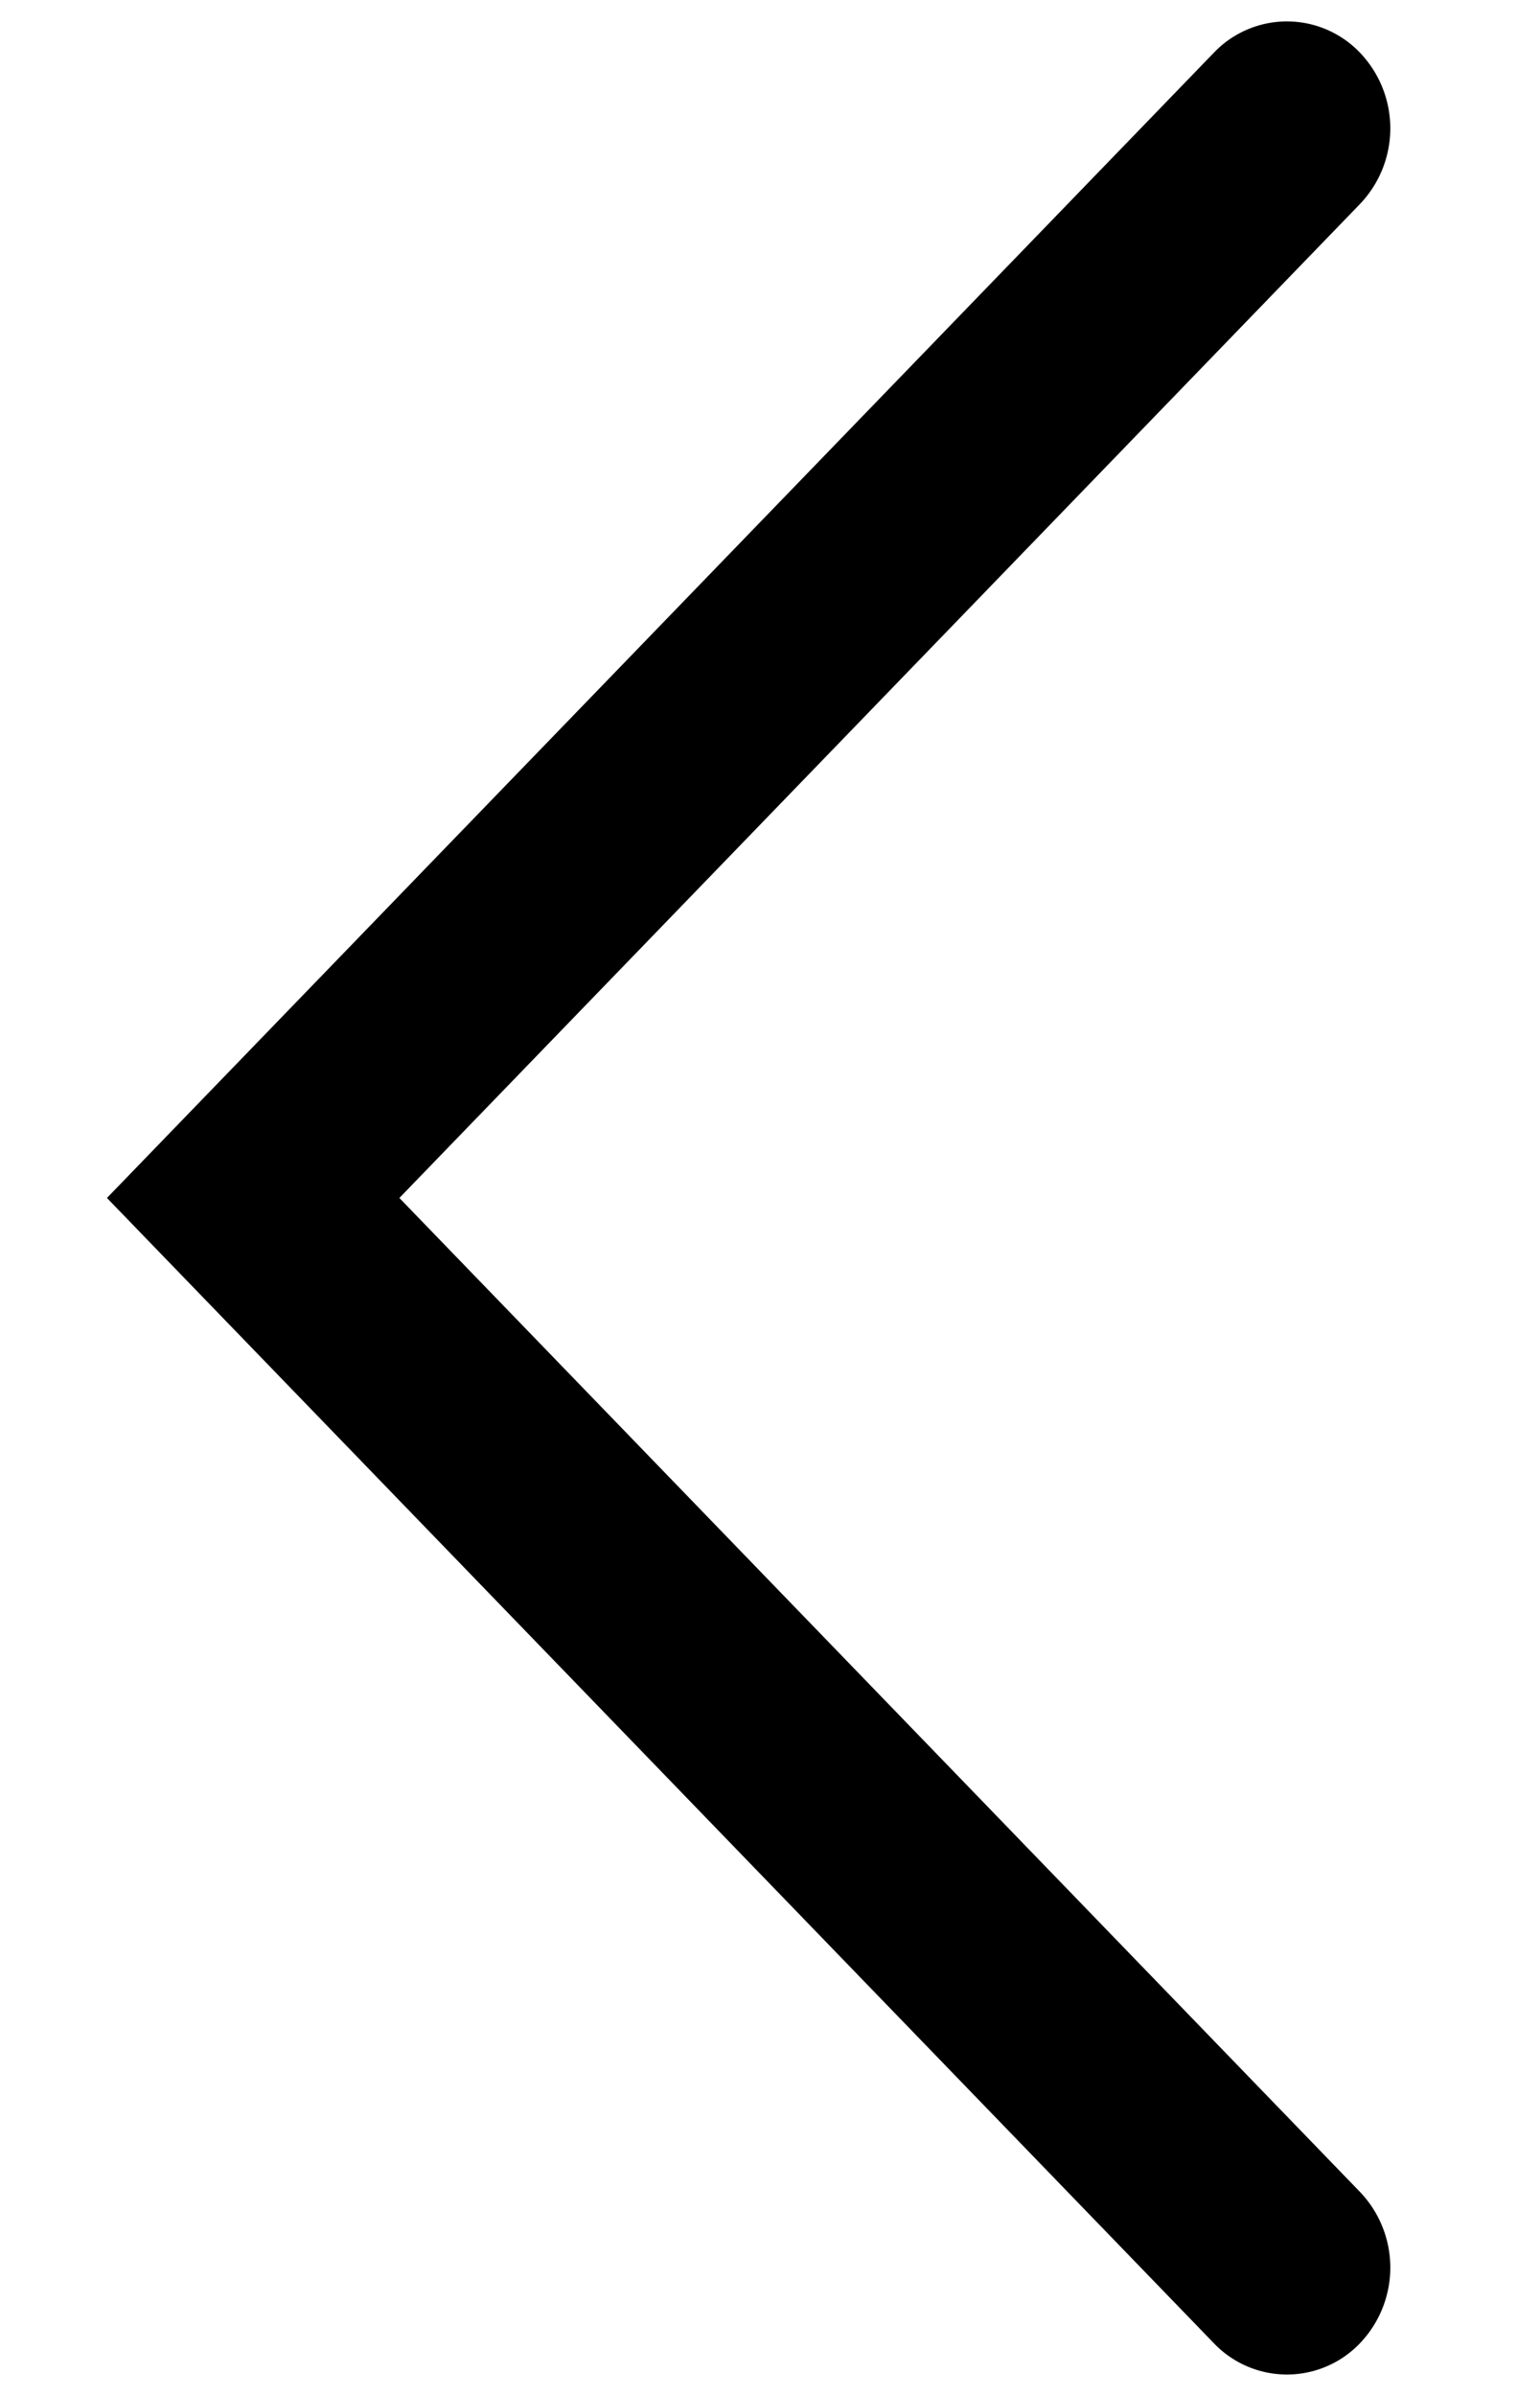 <svg width="9" height="14" xmlns="http://www.w3.org/2000/svg" xmlns:xlink="http://www.w3.org/1999/xlink"><defs><path d="M7.334 10l5.614 5.808a.64.64 0 010 .884.59.59 0 01-.854 0L5.625 10l6.469-6.692a.59.59 0 01.854 0 .64.64 0 010 .884L7.334 10z" id="a"/></defs><use xlink:href="#a" transform="translate(-5 -3)"/></svg>